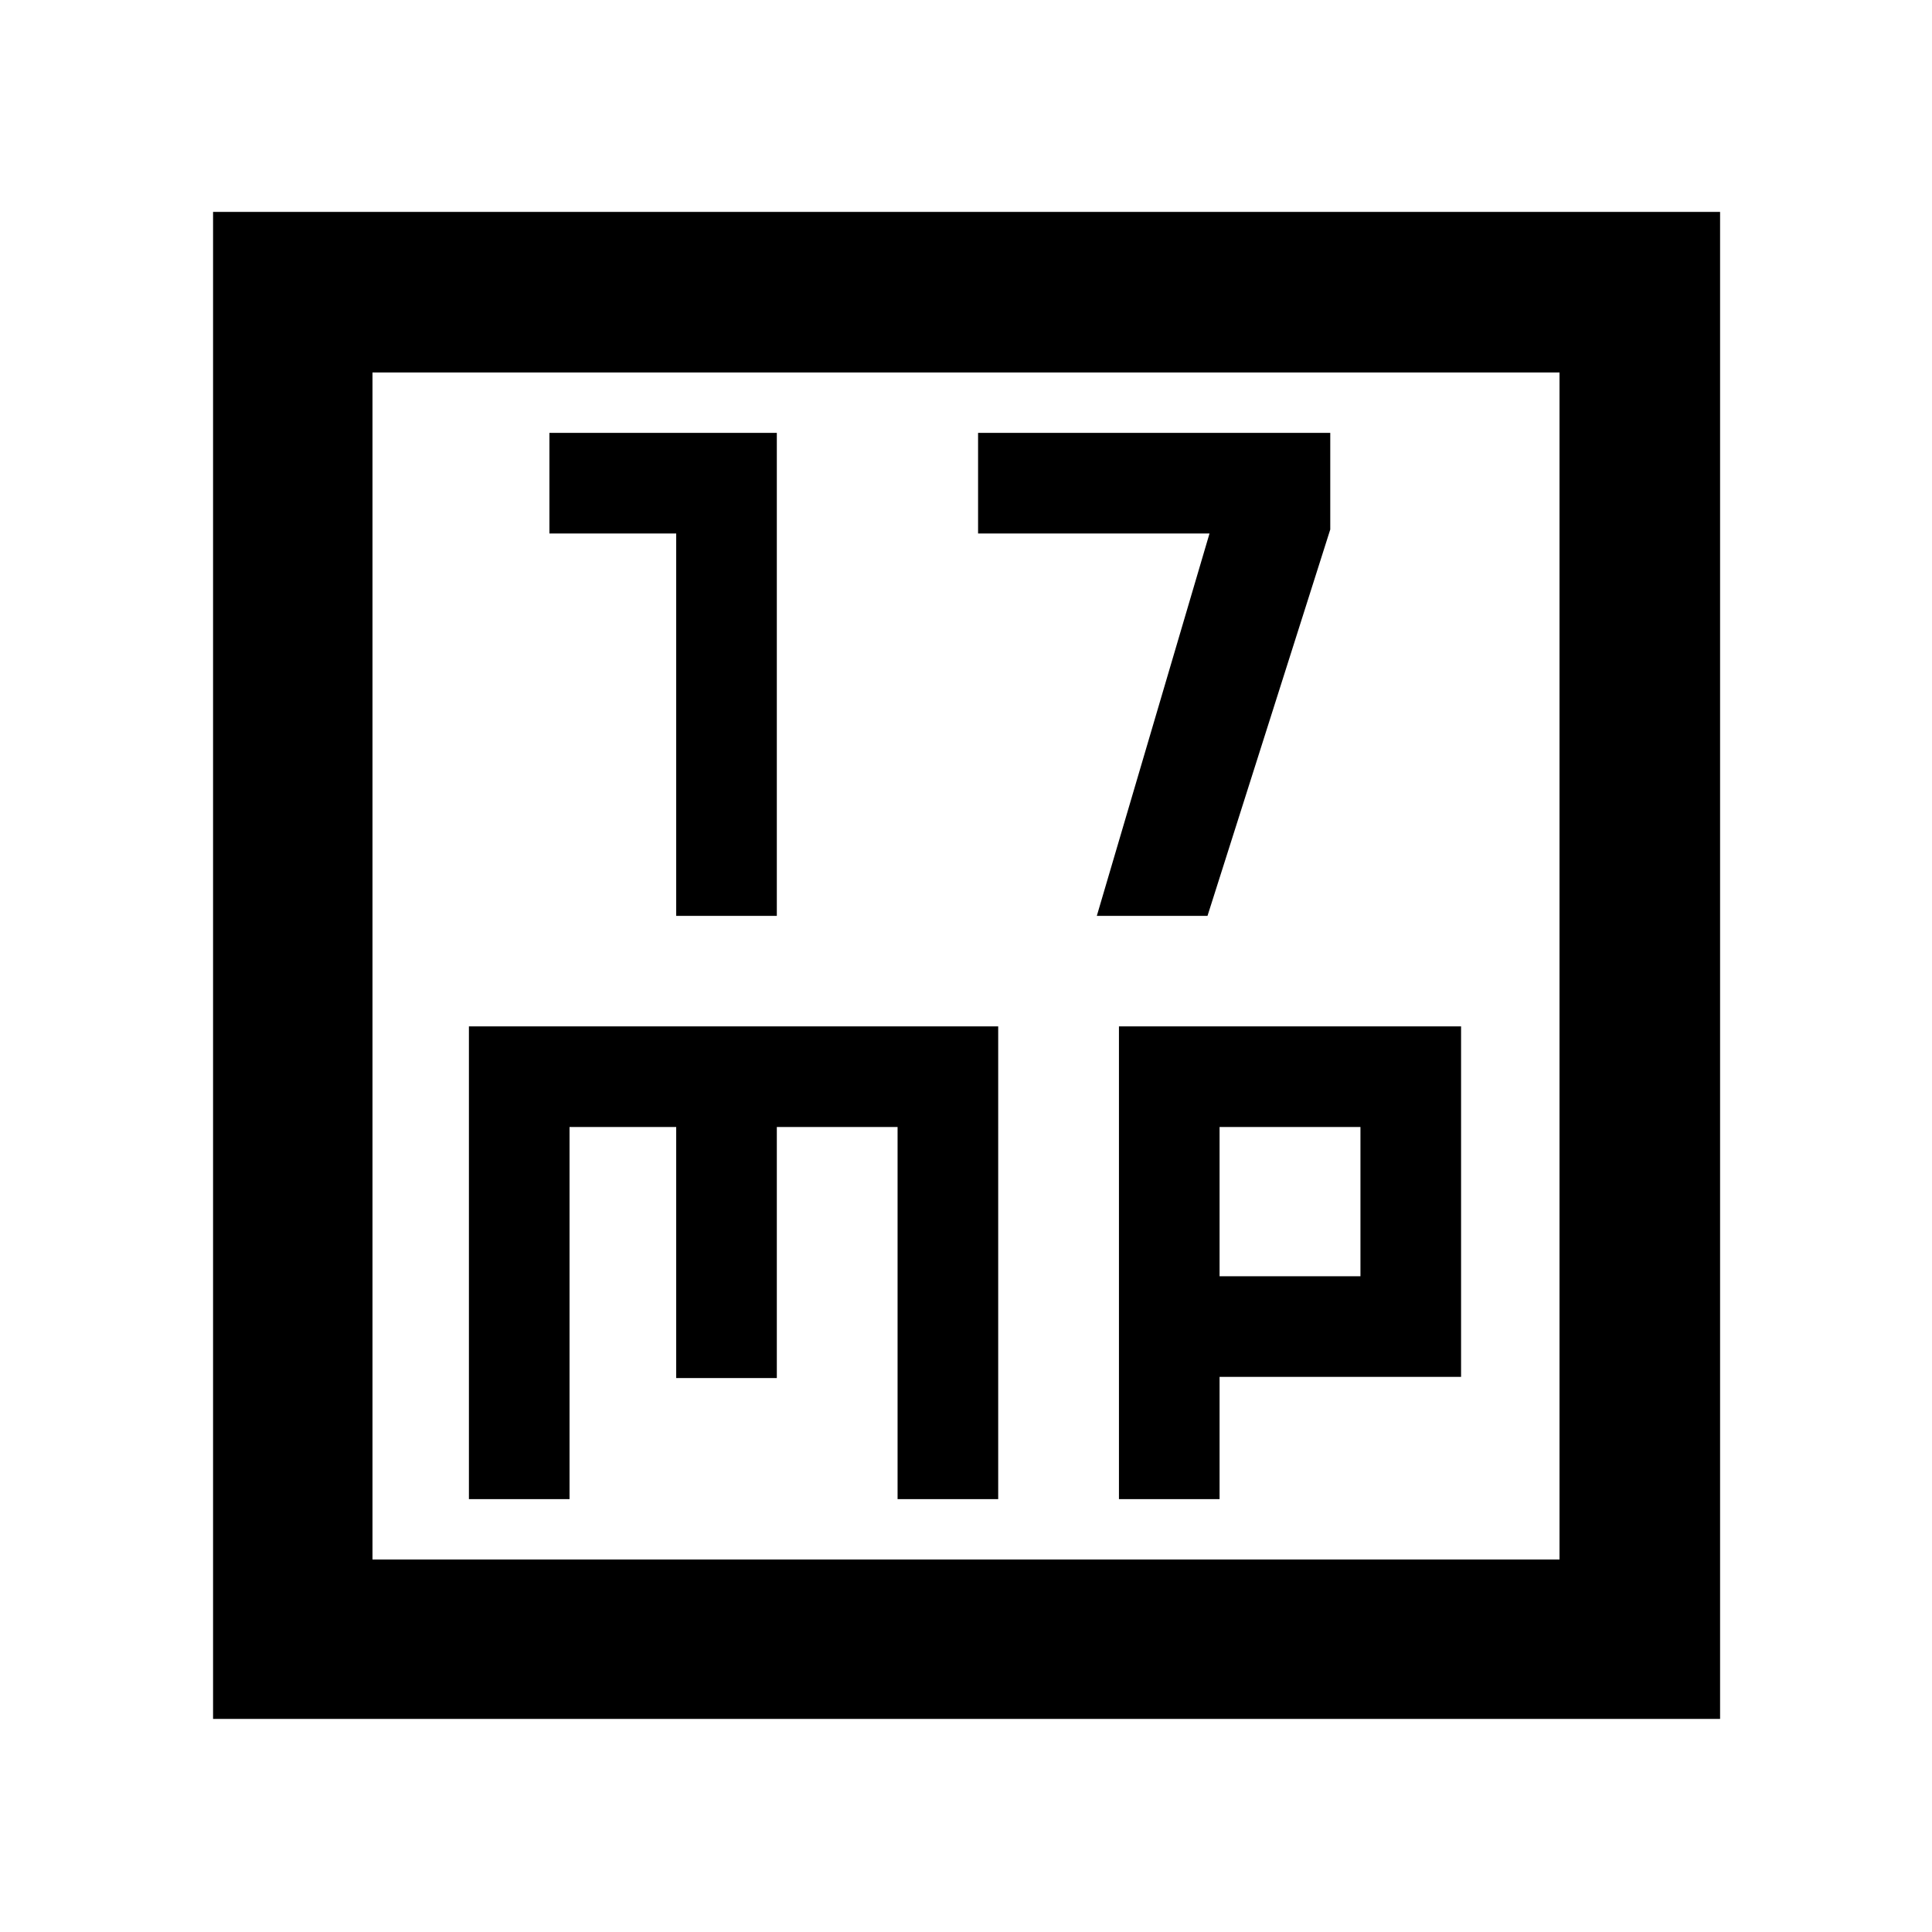 <svg xmlns="http://www.w3.org/2000/svg" width="48" height="48" viewBox="0 -960 960 960"><path d="M336-504.91h50v-240H273v50h63v190Zm209 0h55l61-192v-48H486v50h115l-56 190ZM233-215.09h50V-400h53v124.74h50V-400h60v184.91h50V-450H233v234.91Zm323 0h50v-60.74h120V-450H556v234.91Zm50-110.74V-400h70v74.17h-70ZM105.87-105.87V-854.7H854.7v748.83H105.87Zm79.22-79.22h589.82v-589.82H185.09v589.82Zm0 0v-589.82 589.82Z"/></svg>